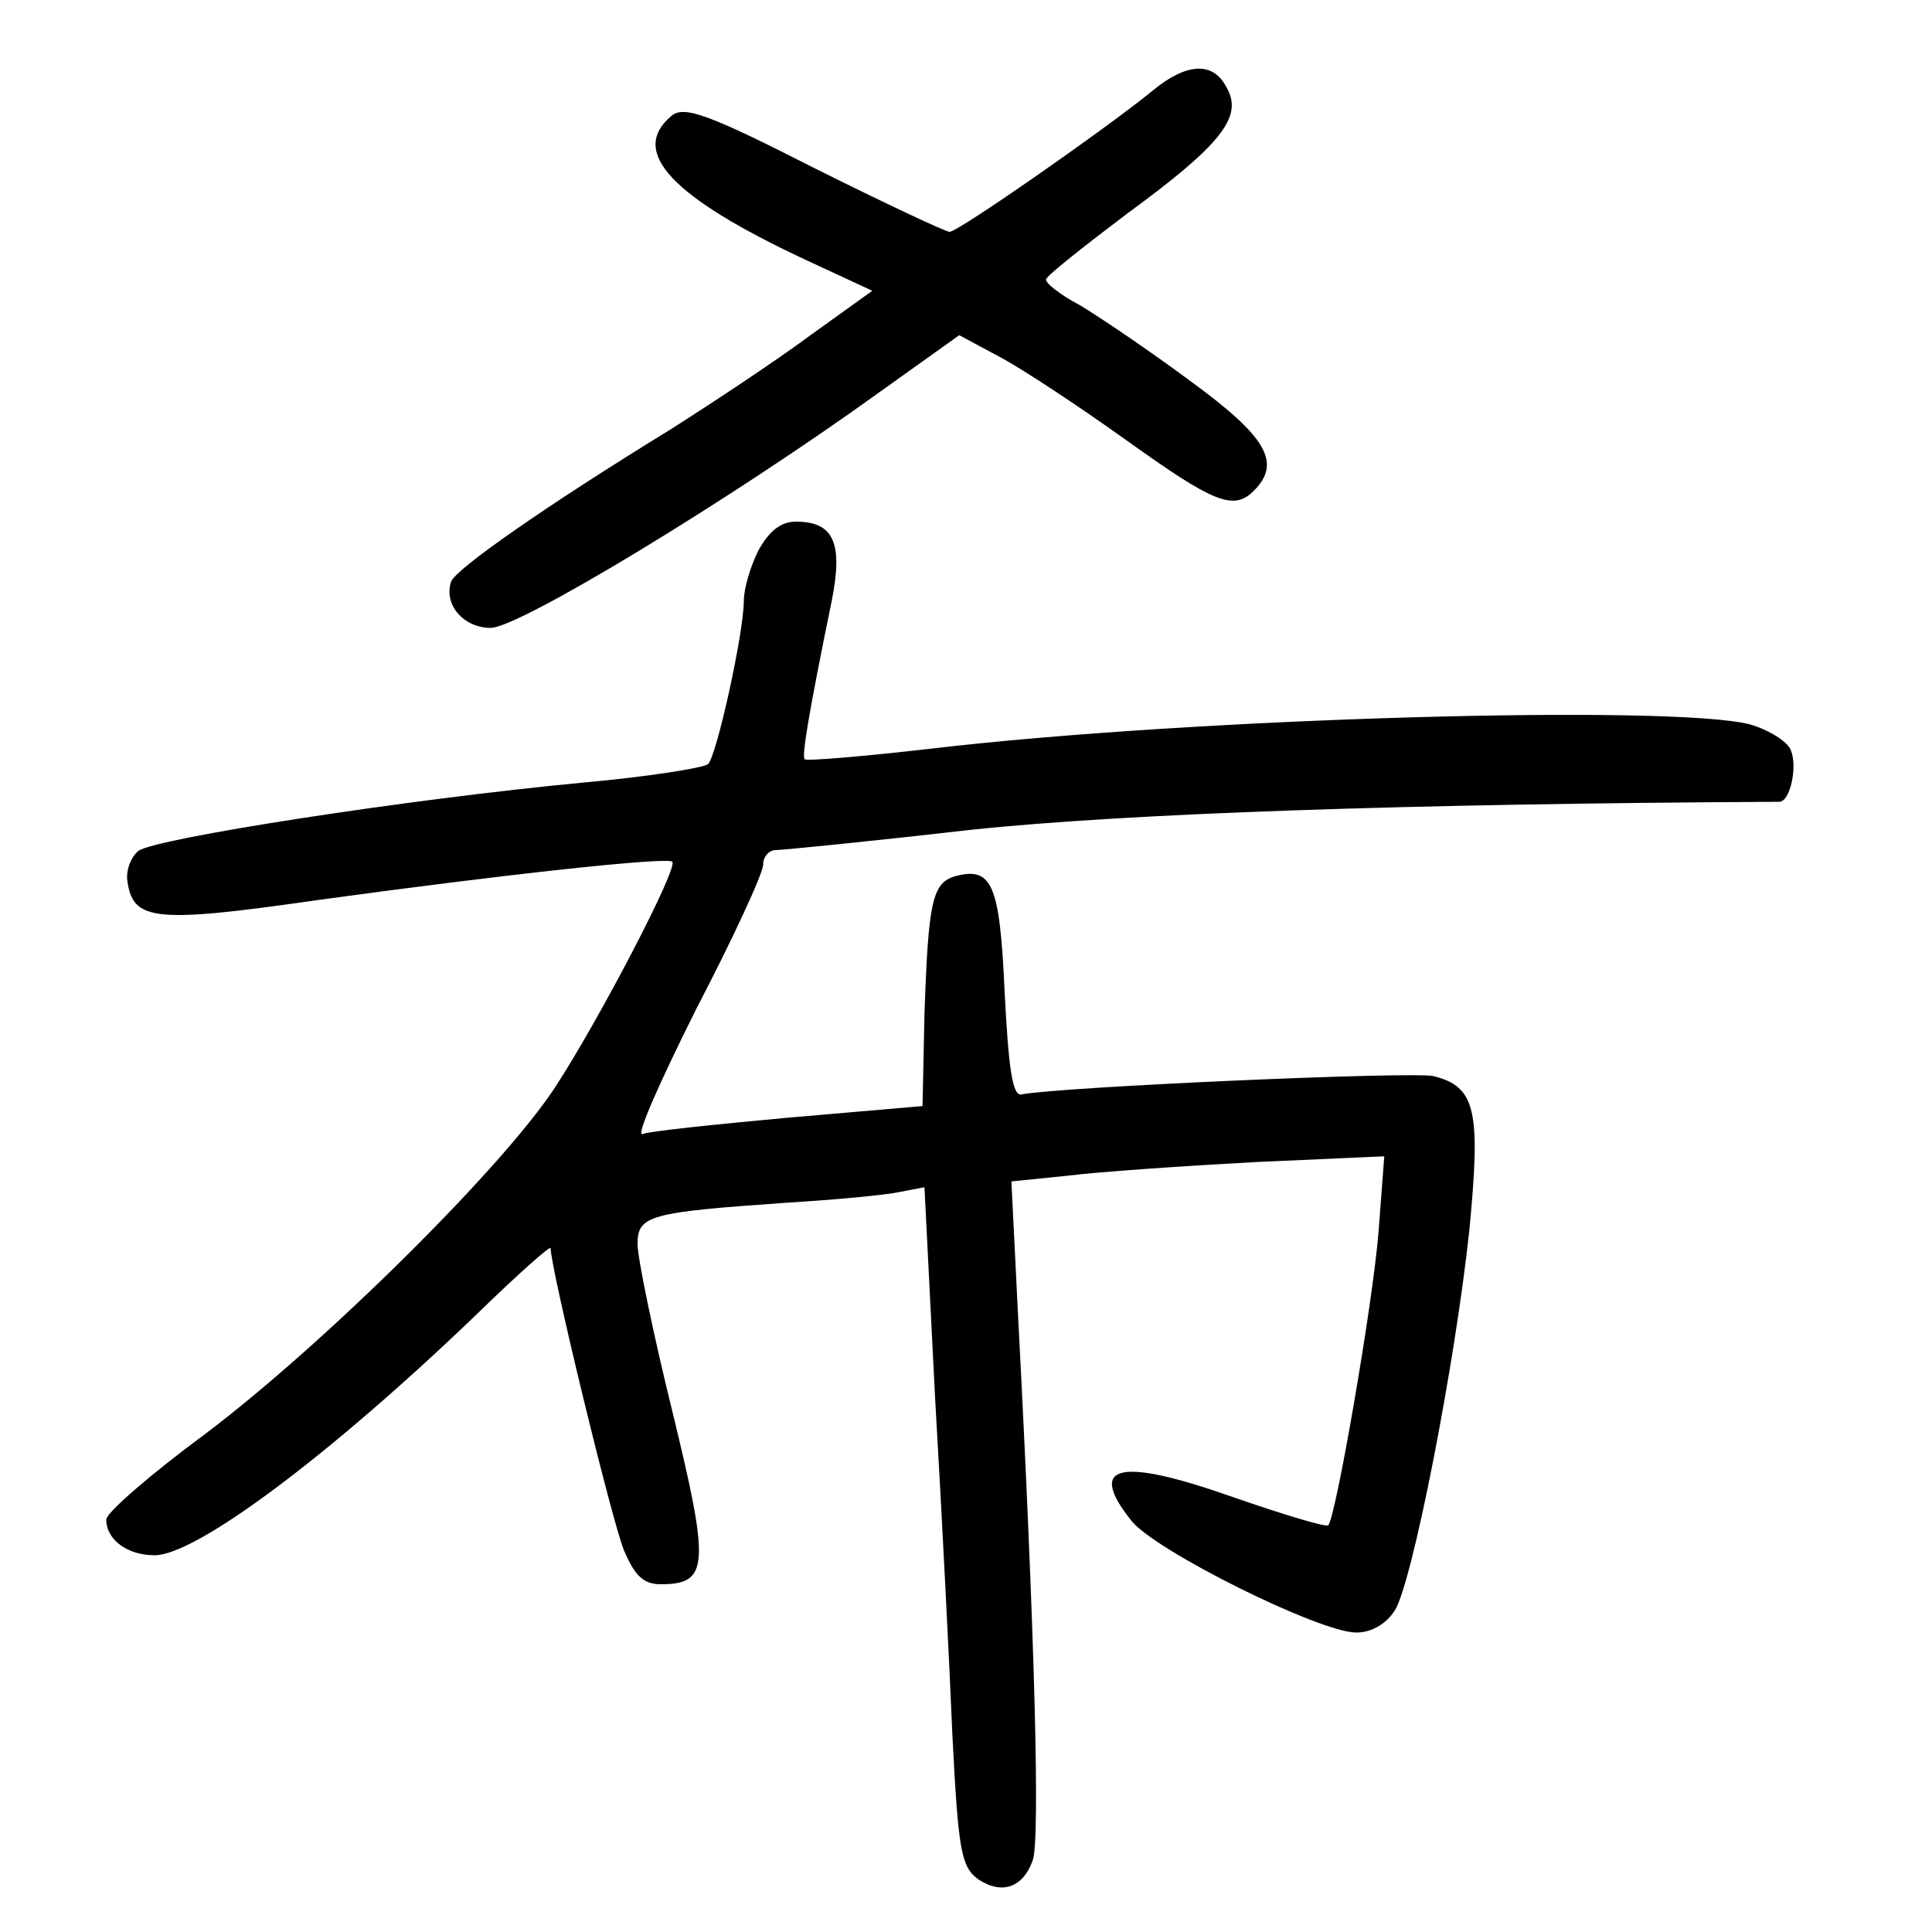 <?xml version="1.0"?>
<svg xmlns="http://www.w3.org/2000/svg" height="200pt" preserveAspectRatio="xMidYMid meet" viewBox="0 0 200 200" width="200pt">
  <g transform="matrix(.1 0 0 -.1 0 200)">
    <path d="m1193 1906c-45-37-201-146-210-146-4 0-68 30-140 66-110 56-135 65-148 54-44-37 0-84 139-149l69-32-64-46c-35-26-100-69-144-97-132-81-223-145-228-158-8-24 13-48 41-48 29 0 247 132 401 243l84 60 41-22c23-12 82-51 131-86 92-66 112-74 133-53 29 29 13 56-65 113-43 32-95 67-115 79-21 11-37 24-35 27 1 4 39 34 84 68 97 71 120 100 103 130-14 28-42 26-77-3z"/>
    <path d="m785 1430c-8-16-15-39-15-52 0-33-28-160-37-169-5-4-62-13-128-19-181-17-446-58-462-71-8-7-13-21-11-32 6-40 28-43 195-19 196 27 363 45 369 40 6-7-76-164-121-233-54-83-239-266-362-359-57-42-103-82-103-89 0-21 22-37 50-37 43 0 181 103 333 249 42 41 77 72 77 69 0-21 64-285 76-313 11-26 20-35 38-35 50 0 51 19 12 179-20 81-36 159-36 173 0 30 12 33 155 43 50 3 102 8 116 11l26 5 11-218c7-120 15-278 18-351 6-117 9-134 26-147 25-17 47-9 57 19 8 20 2 238-15 562l-7 141 59 6c32 4 119 10 193 14l134 6-6-79c-6-74-44-294-52-303-3-2-46 11-98 29-119 42-152 34-106-24 24-31 195-116 233-116 16 0 31 9 40 23 18 29 62 253 77 393 12 124 7 149-37 160-21 5-386-11-427-19-9-1-13 28-17 106-5 112-13 130-51 120-24-7-28-26-32-143l-2-95-139-12c-76-7-144-14-151-17-7-2 19 56 56 130 38 73 69 140 69 149 0 8 6 15 13 15 6 0 98 9 202 21 162 17 451 27 837 29 11 0 19 36 12 53-3 9-22 21-42 27-79 21-577 7-848-25-70-8-129-13-131-11-3 3 3 42 28 164 12 60 2 82-37 82-16 0-28-10-39-30z"/>
  </g>
</svg>

